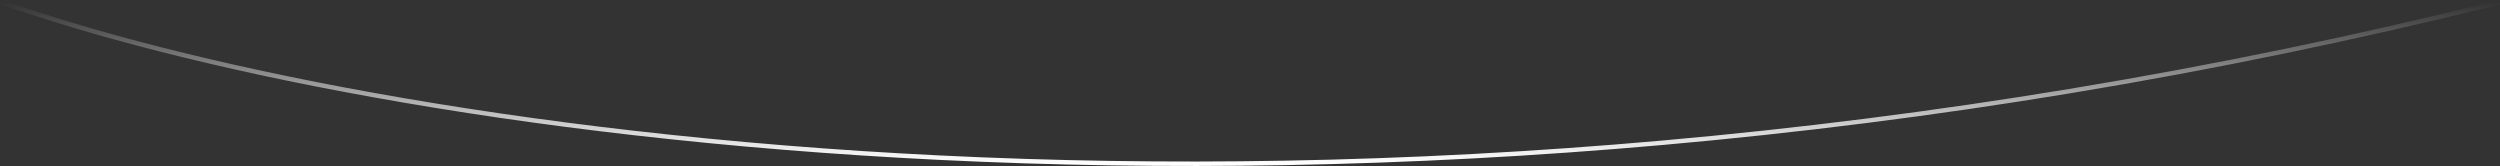 <svg viewBox="0 0 560.622 37.223" xmlns="http://www.w3.org/2000/svg" xmlns:xlink="http://www.w3.org/1999/xlink" width="560.622" height="37.223" fill="none" customFrame="#000000">
	<rect x="0" y="0" width="560.622" height="37.223" fill="#333333" stroke="none"/>
	<defs>
		<linearGradient id="paint_linear_0" x1="280.501" x2="280.501" y1="0.501" y2="36.722" gradientUnits="userSpaceOnUse">
			<stop stop-color="rgb(255,255,255)" offset="0" stop-opacity="0" />
			<stop stop-color="rgb(255,255,255)" offset="1" stop-opacity="1" />
		</linearGradient>
	</defs>
	<path id="Line" d="M0.668 0.03C5.593 1.779 10.944 3.518 16.72 5.247C22.776 7.06 29.195 8.829 35.977 10.555C50.701 14.302 66.548 17.706 83.518 20.765C102.289 24.15 121.824 26.999 142.123 29.313C164.474 31.861 187.309 33.707 210.627 34.852C236.118 36.103 261.865 36.498 287.867 36.036C316.079 35.536 344.35 34.031 372.681 31.522C403.202 28.819 433.61 24.966 463.906 19.963C496.336 14.608 528.495 7.959 560.38 0.016L560.622 0.986C528.708 8.936 496.524 15.591 464.069 20.95C433.748 25.956 403.314 29.812 372.769 32.518C344.413 35.029 316.119 36.535 287.885 37.036C261.861 37.498 236.092 37.102 210.578 35.85C187.238 34.705 164.382 32.857 142.009 30.306C121.689 27.99 102.133 25.137 83.34 21.749C66.347 18.686 50.477 15.277 35.73 11.524C28.935 9.795 22.503 8.022 16.433 6.205C10.641 4.472 5.274 2.727 0.334 0.972L0.668 0.03ZM0.359 0.96L0.334 0.972C0.07 0.878 -0.064 0.598 0.03 0.334C0.124 0.07 0.405 -0.064 0.668 0.03L0.681 0.055L0.359 0.96Z" fill="url(#paint_linear_0)" fill-rule="nonzero" />
</svg>
